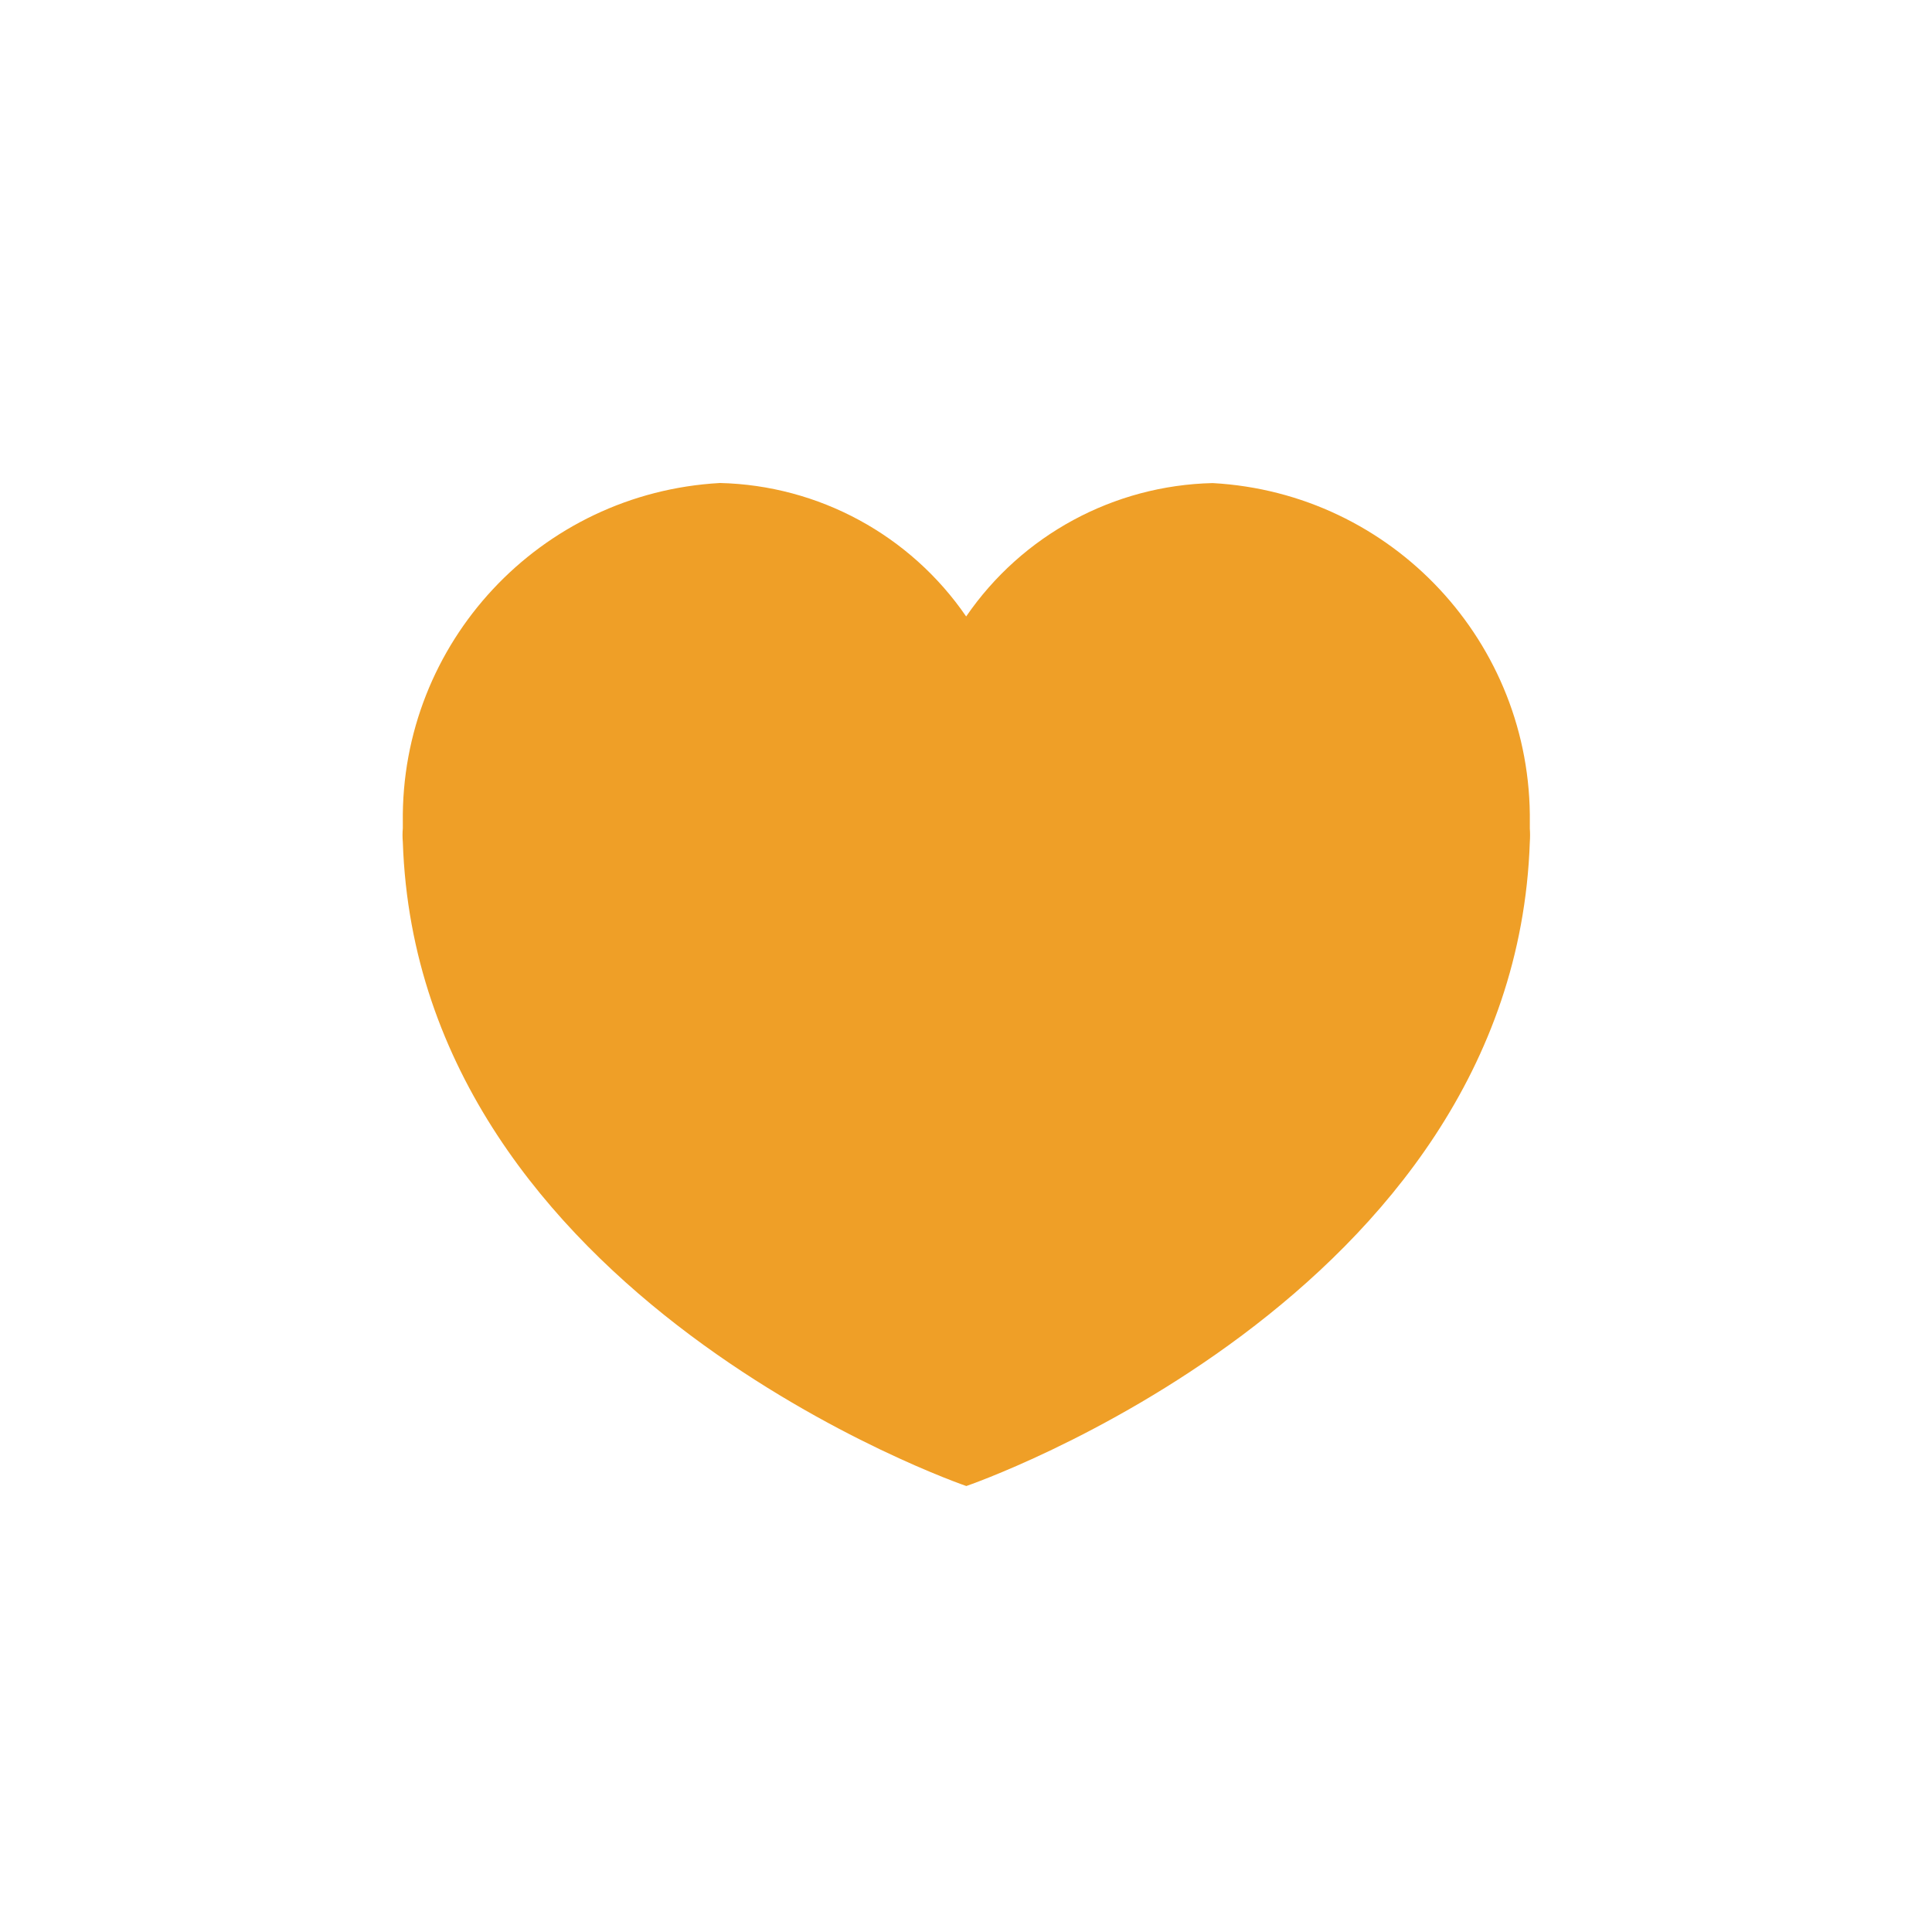 <svg width="24" height="24" viewBox="0 0 24 24" fill="none" xmlns="http://www.w3.org/2000/svg">
<path fill-rule="evenodd" clip-rule="evenodd" d="M15.064 6.001C13.836 6.029 12.697 6.645 12.002 7.658C11.308 6.646 10.17 6.029 8.944 6C6.711 6.123 4.973 7.984 5.004 10.22V10.29C4.999 10.347 4.999 10.403 5.004 10.46C5.194 16.13 12.004 18.46 12.004 18.46C12.004 18.46 18.811 16.13 19.004 10.46C19.008 10.403 19.008 10.347 19.004 10.29V10.22C19.033 7.985 17.296 6.124 15.064 6.001Z" fill="#EF9F27"/>
</svg>

